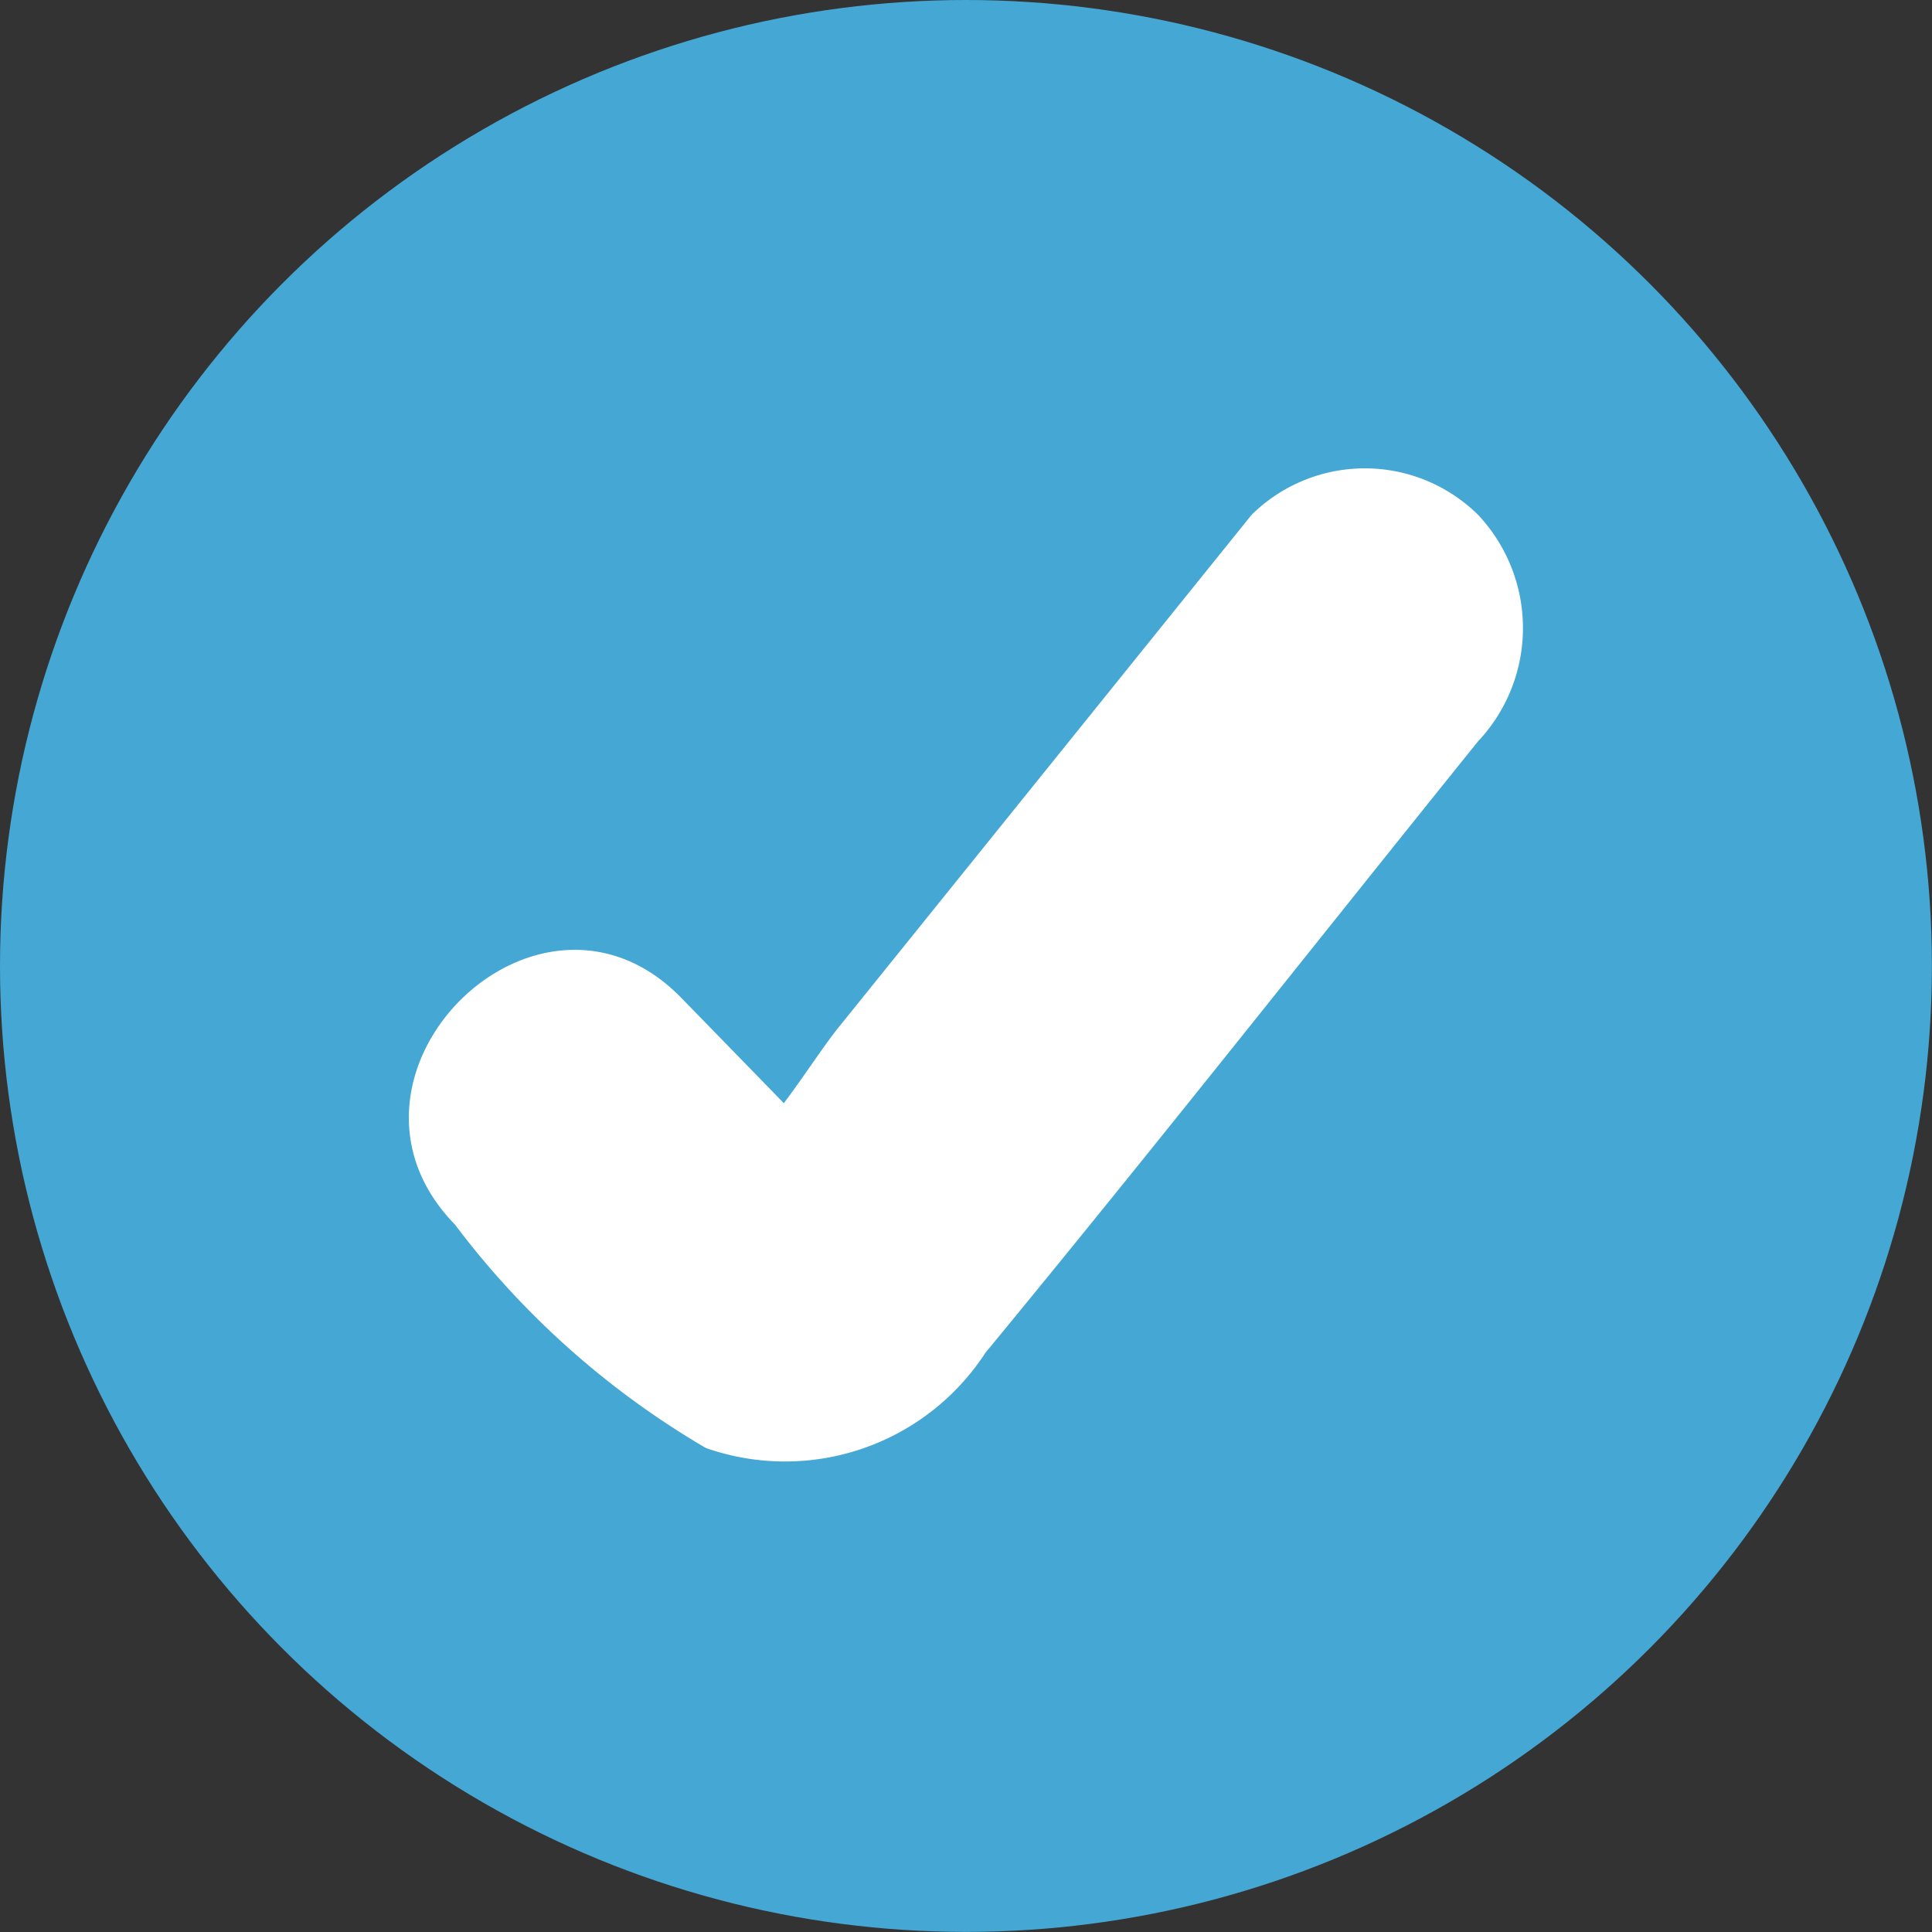 <svg xmlns="http://www.w3.org/2000/svg" width="20.665" height="20.665" viewBox="0 0 20.665 20.665">
  <rect x="0" y="0" width="20.665" height="20.665" fill="#333333" stroke="none"/>
  <g id="Group_50907" data-name="Group 50907" transform="translate(60.584 -5.154)">
    <circle id="Ellipse_4152" data-name="Ellipse 4152" cx="10.332" cy="10.332" r="10.332" transform="translate(-60.584 5.154)" fill="#45a7d4"/>
    <g id="Group_46949" data-name="Group 46949" transform="translate(-56.21 10.163)">
      <g id="Group_38789" data-name="Group 38789">
        <g id="Group_50906" data-name="Group 50906">
          <path id="Path_39510" data-name="Path 39510" d="M575.481,737.4a1.724,1.724,0,0,0-2.423,0l-2.991,3.712-1.424,1.767c-.168.209-.369.523-.588.814l-.128-.132-.967-.993c-1.541-1.583-3.963.841-2.423,2.423a9.125,9.125,0,0,0,2.684,2.39,2.557,2.557,0,0,0,2.99-1.018c1.78-2.16,3.513-4.36,5.269-6.54A1.768,1.768,0,0,0,575.481,737.4Z" transform="translate(-564.045 -736.902)" fill="#fff"/>
        </g>
      </g>
    </g>
  </g>
</svg>
